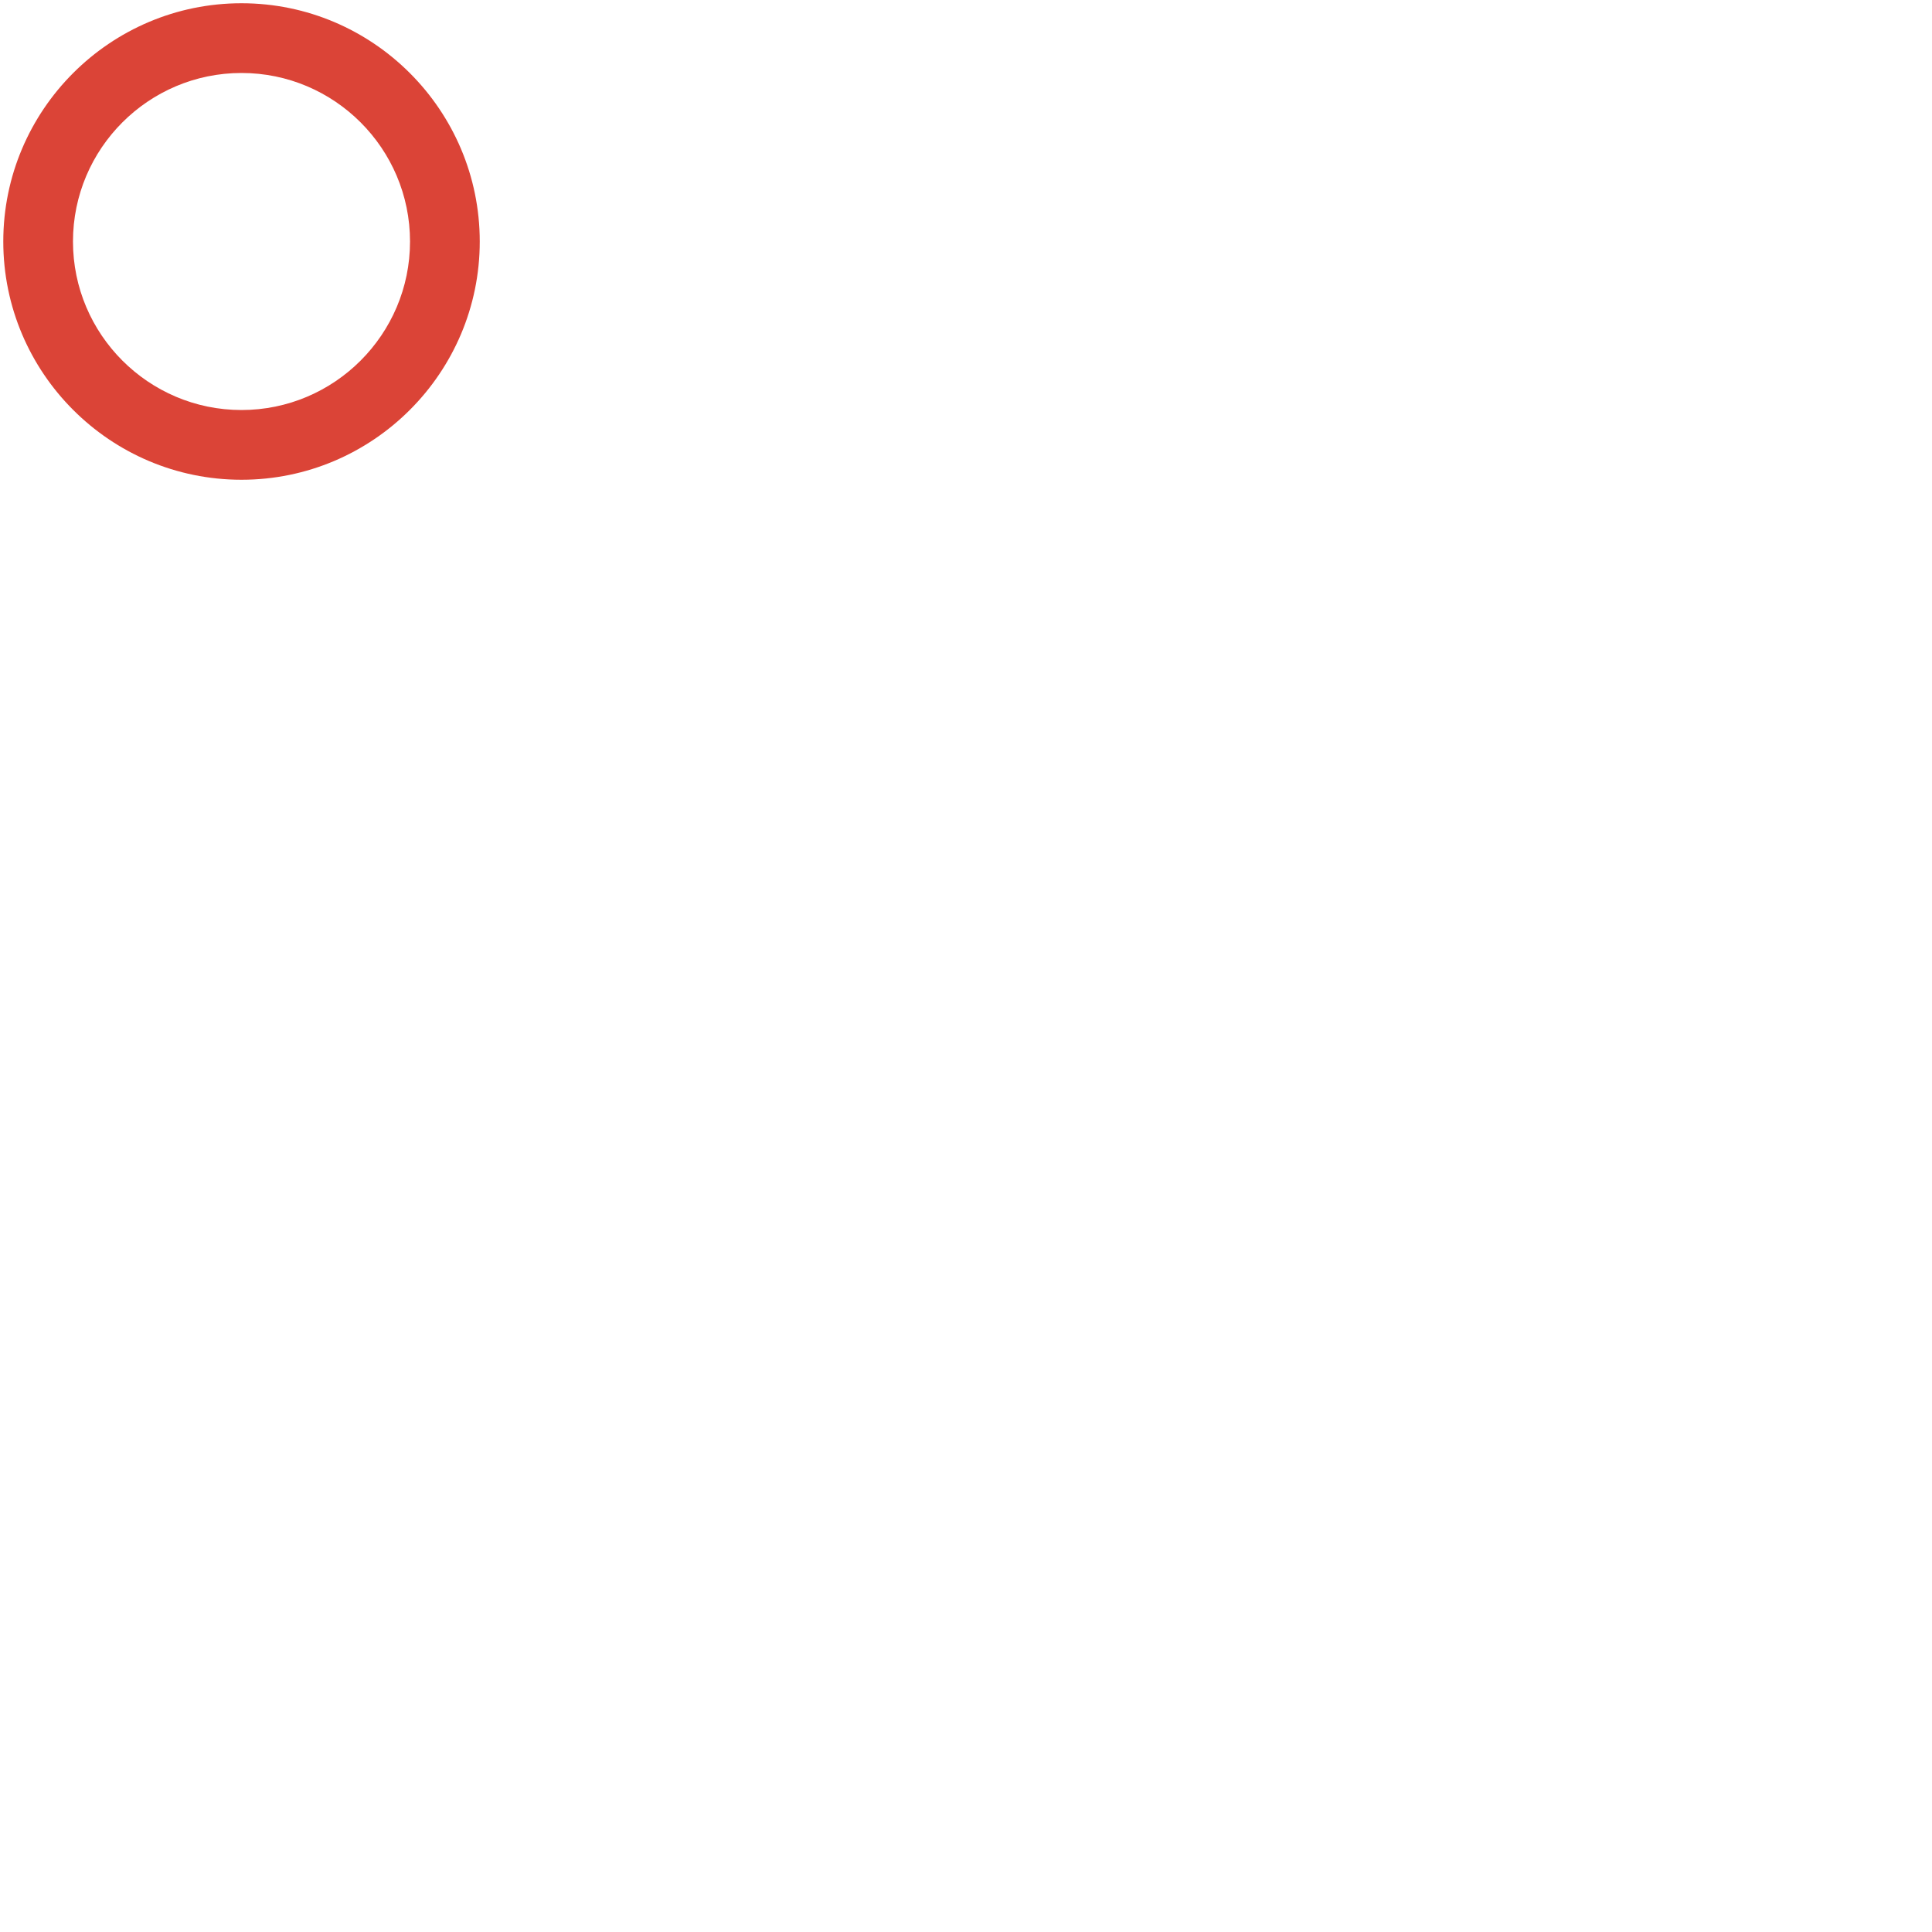 <svg xmlns="http://www.w3.org/2000/svg" version="1.1" viewBox="0 0 512 512" fill="currentColor"><path fill="#db4437" d="M64 .86C29.18.86.87 29.18.87 64c0 34.81 28.32 63.14 63.13 63.14S127.14 98.81 127.14 64C127.13 29.18 98.81.86 64 .86m0 107.8c-24.62 0-44.66-20.04-44.66-44.66c0-24.63 20.03-44.66 44.66-44.66c24.63 0 44.66 20.03 44.66 44.66c0 24.63-20.04 44.66-44.66 44.66"/></svg>